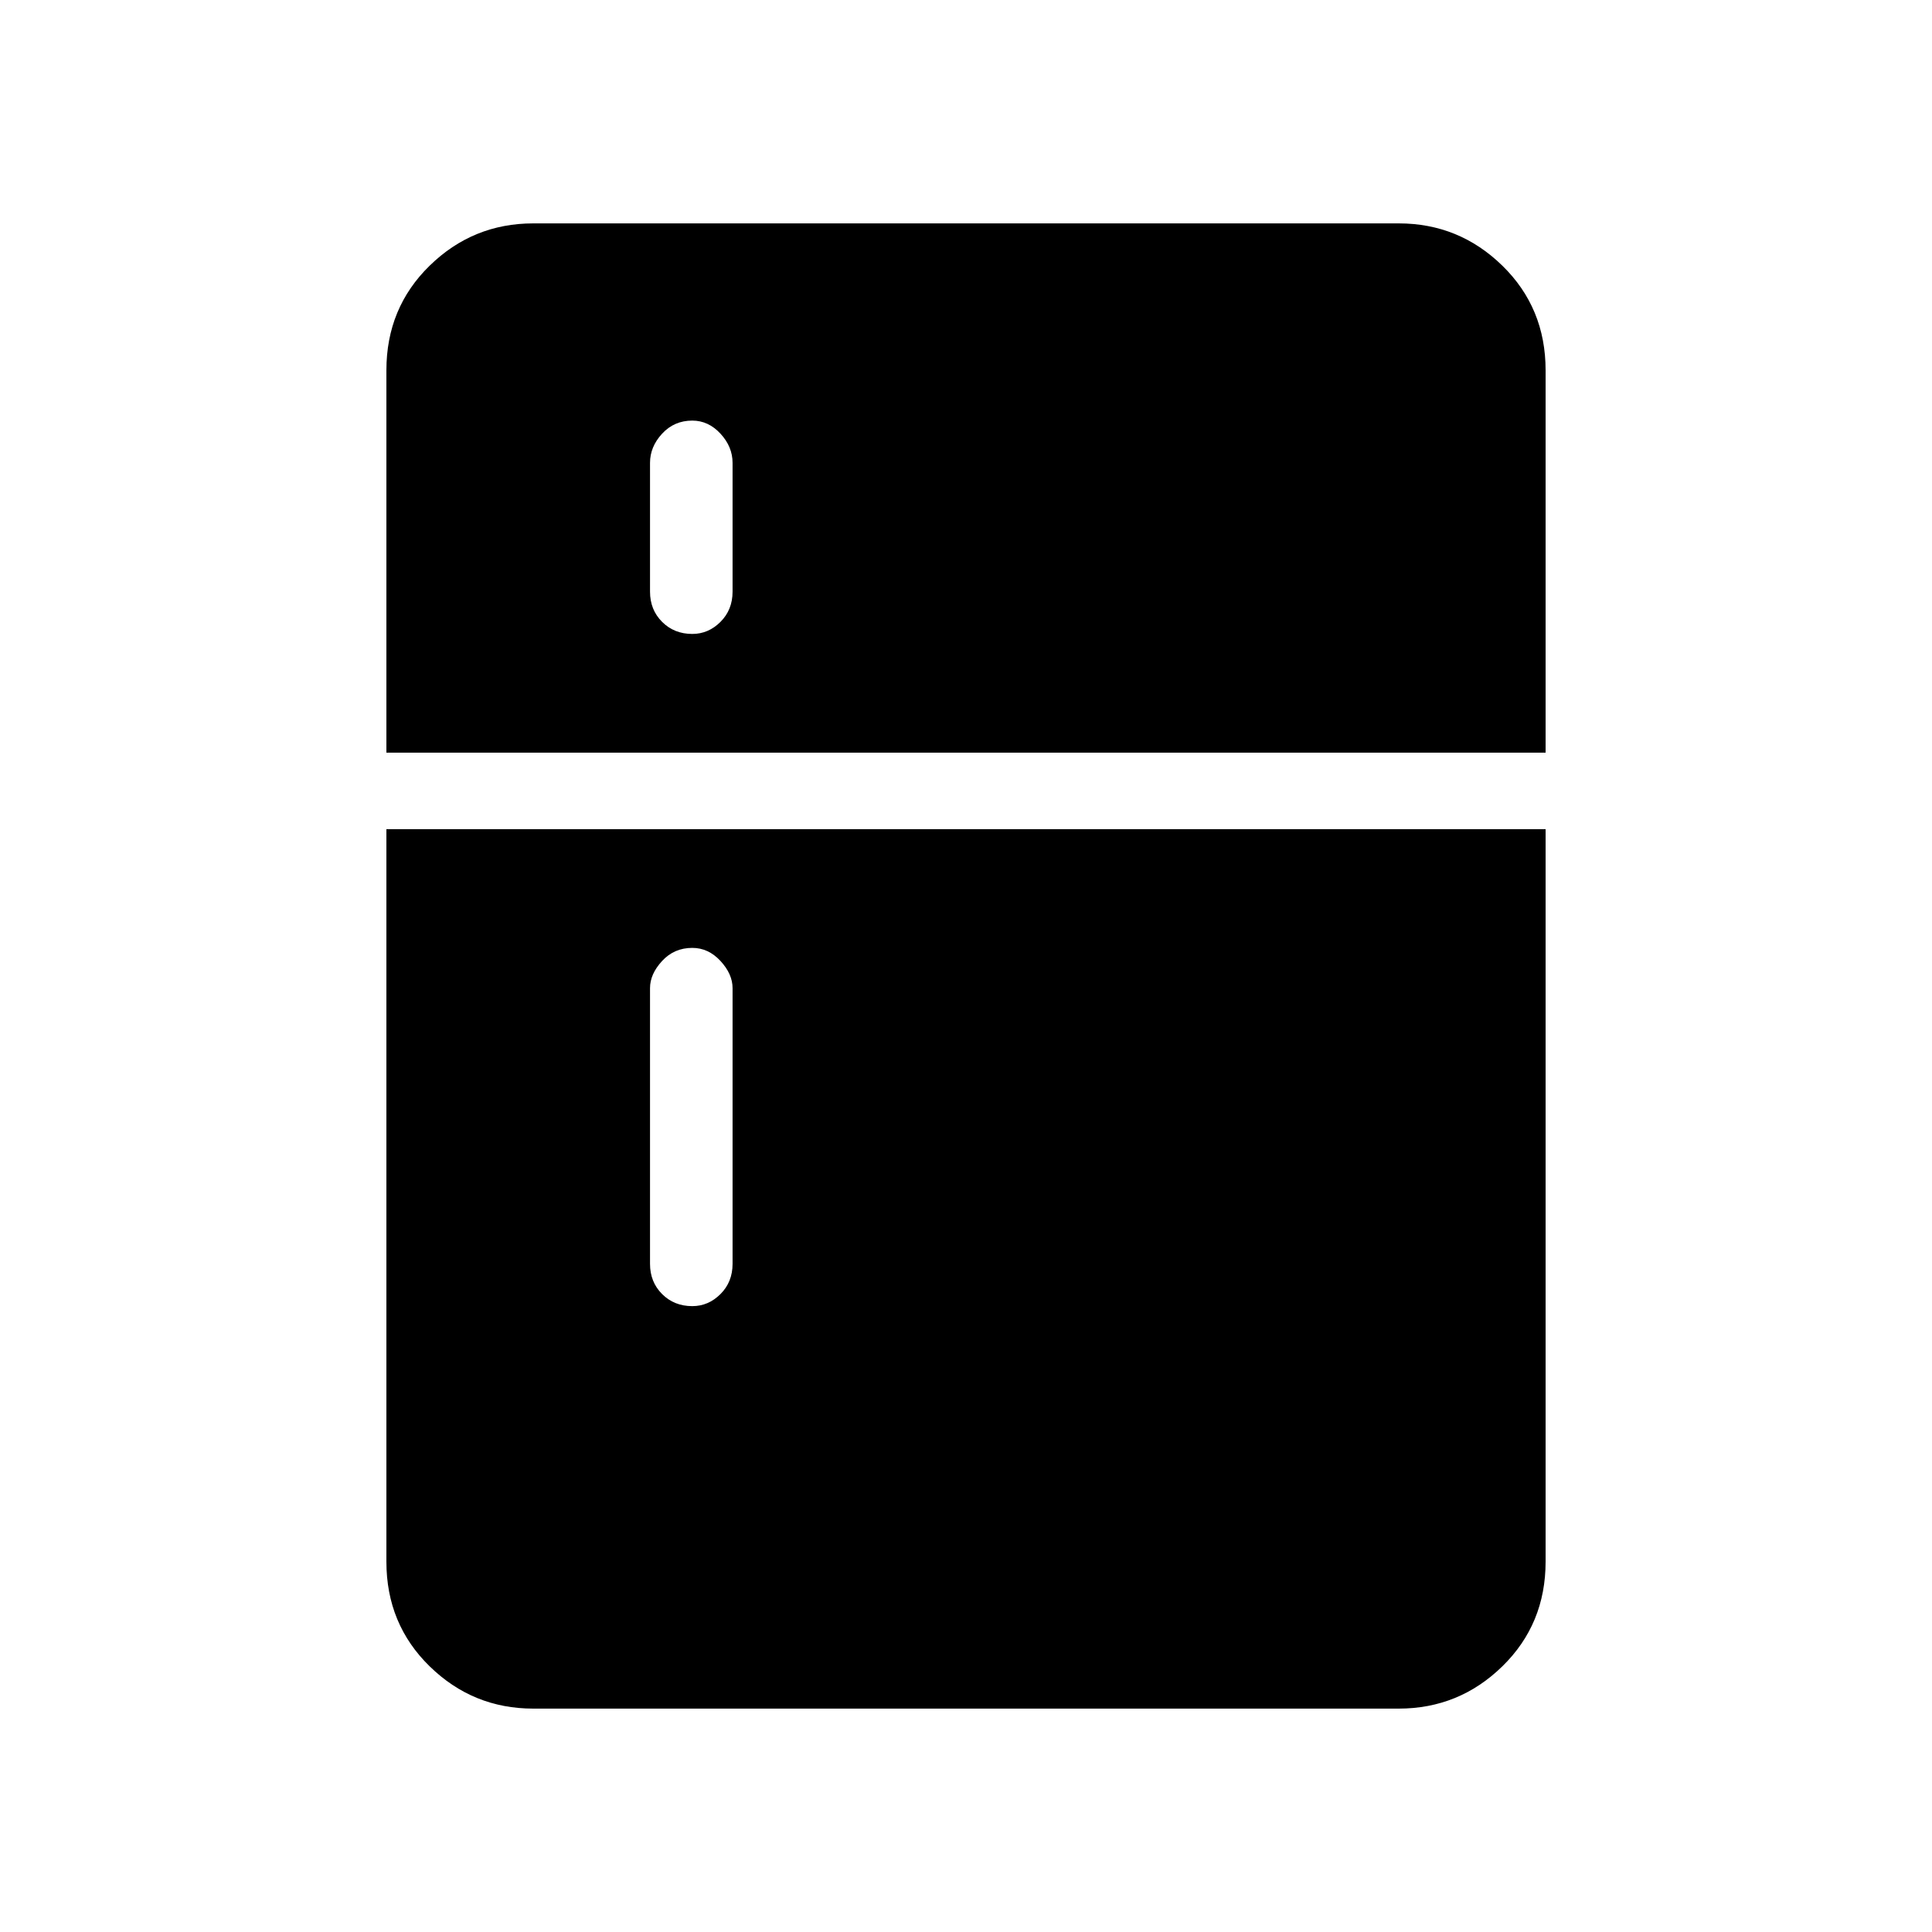 <svg xmlns="http://www.w3.org/2000/svg" height="40" width="40"><path d="M8 15.583V7.667Q8 6.375 8.896 5.5Q9.792 4.625 11.042 4.625H28.958Q30.208 4.625 31.104 5.5Q32 6.375 32 7.667V15.583ZM14.333 13.125Q14.667 13.125 14.917 12.875Q15.167 12.625 15.167 12.25V9.583Q15.167 9.25 14.917 8.979Q14.667 8.708 14.333 8.708Q13.958 8.708 13.708 8.979Q13.458 9.25 13.458 9.583V12.25Q13.458 12.625 13.708 12.875Q13.958 13.125 14.333 13.125ZM14.333 27.042Q14.667 27.042 14.917 26.792Q15.167 26.542 15.167 26.167V20.458Q15.167 20.167 14.917 19.896Q14.667 19.625 14.333 19.625Q13.958 19.625 13.708 19.896Q13.458 20.167 13.458 20.458V26.167Q13.458 26.542 13.708 26.792Q13.958 27.042 14.333 27.042ZM11.042 35.375Q9.792 35.375 8.896 34.5Q8 33.625 8 32.333V17.167H32V32.333Q32 33.625 31.104 34.5Q30.208 35.375 28.958 35.375Z"/></svg>